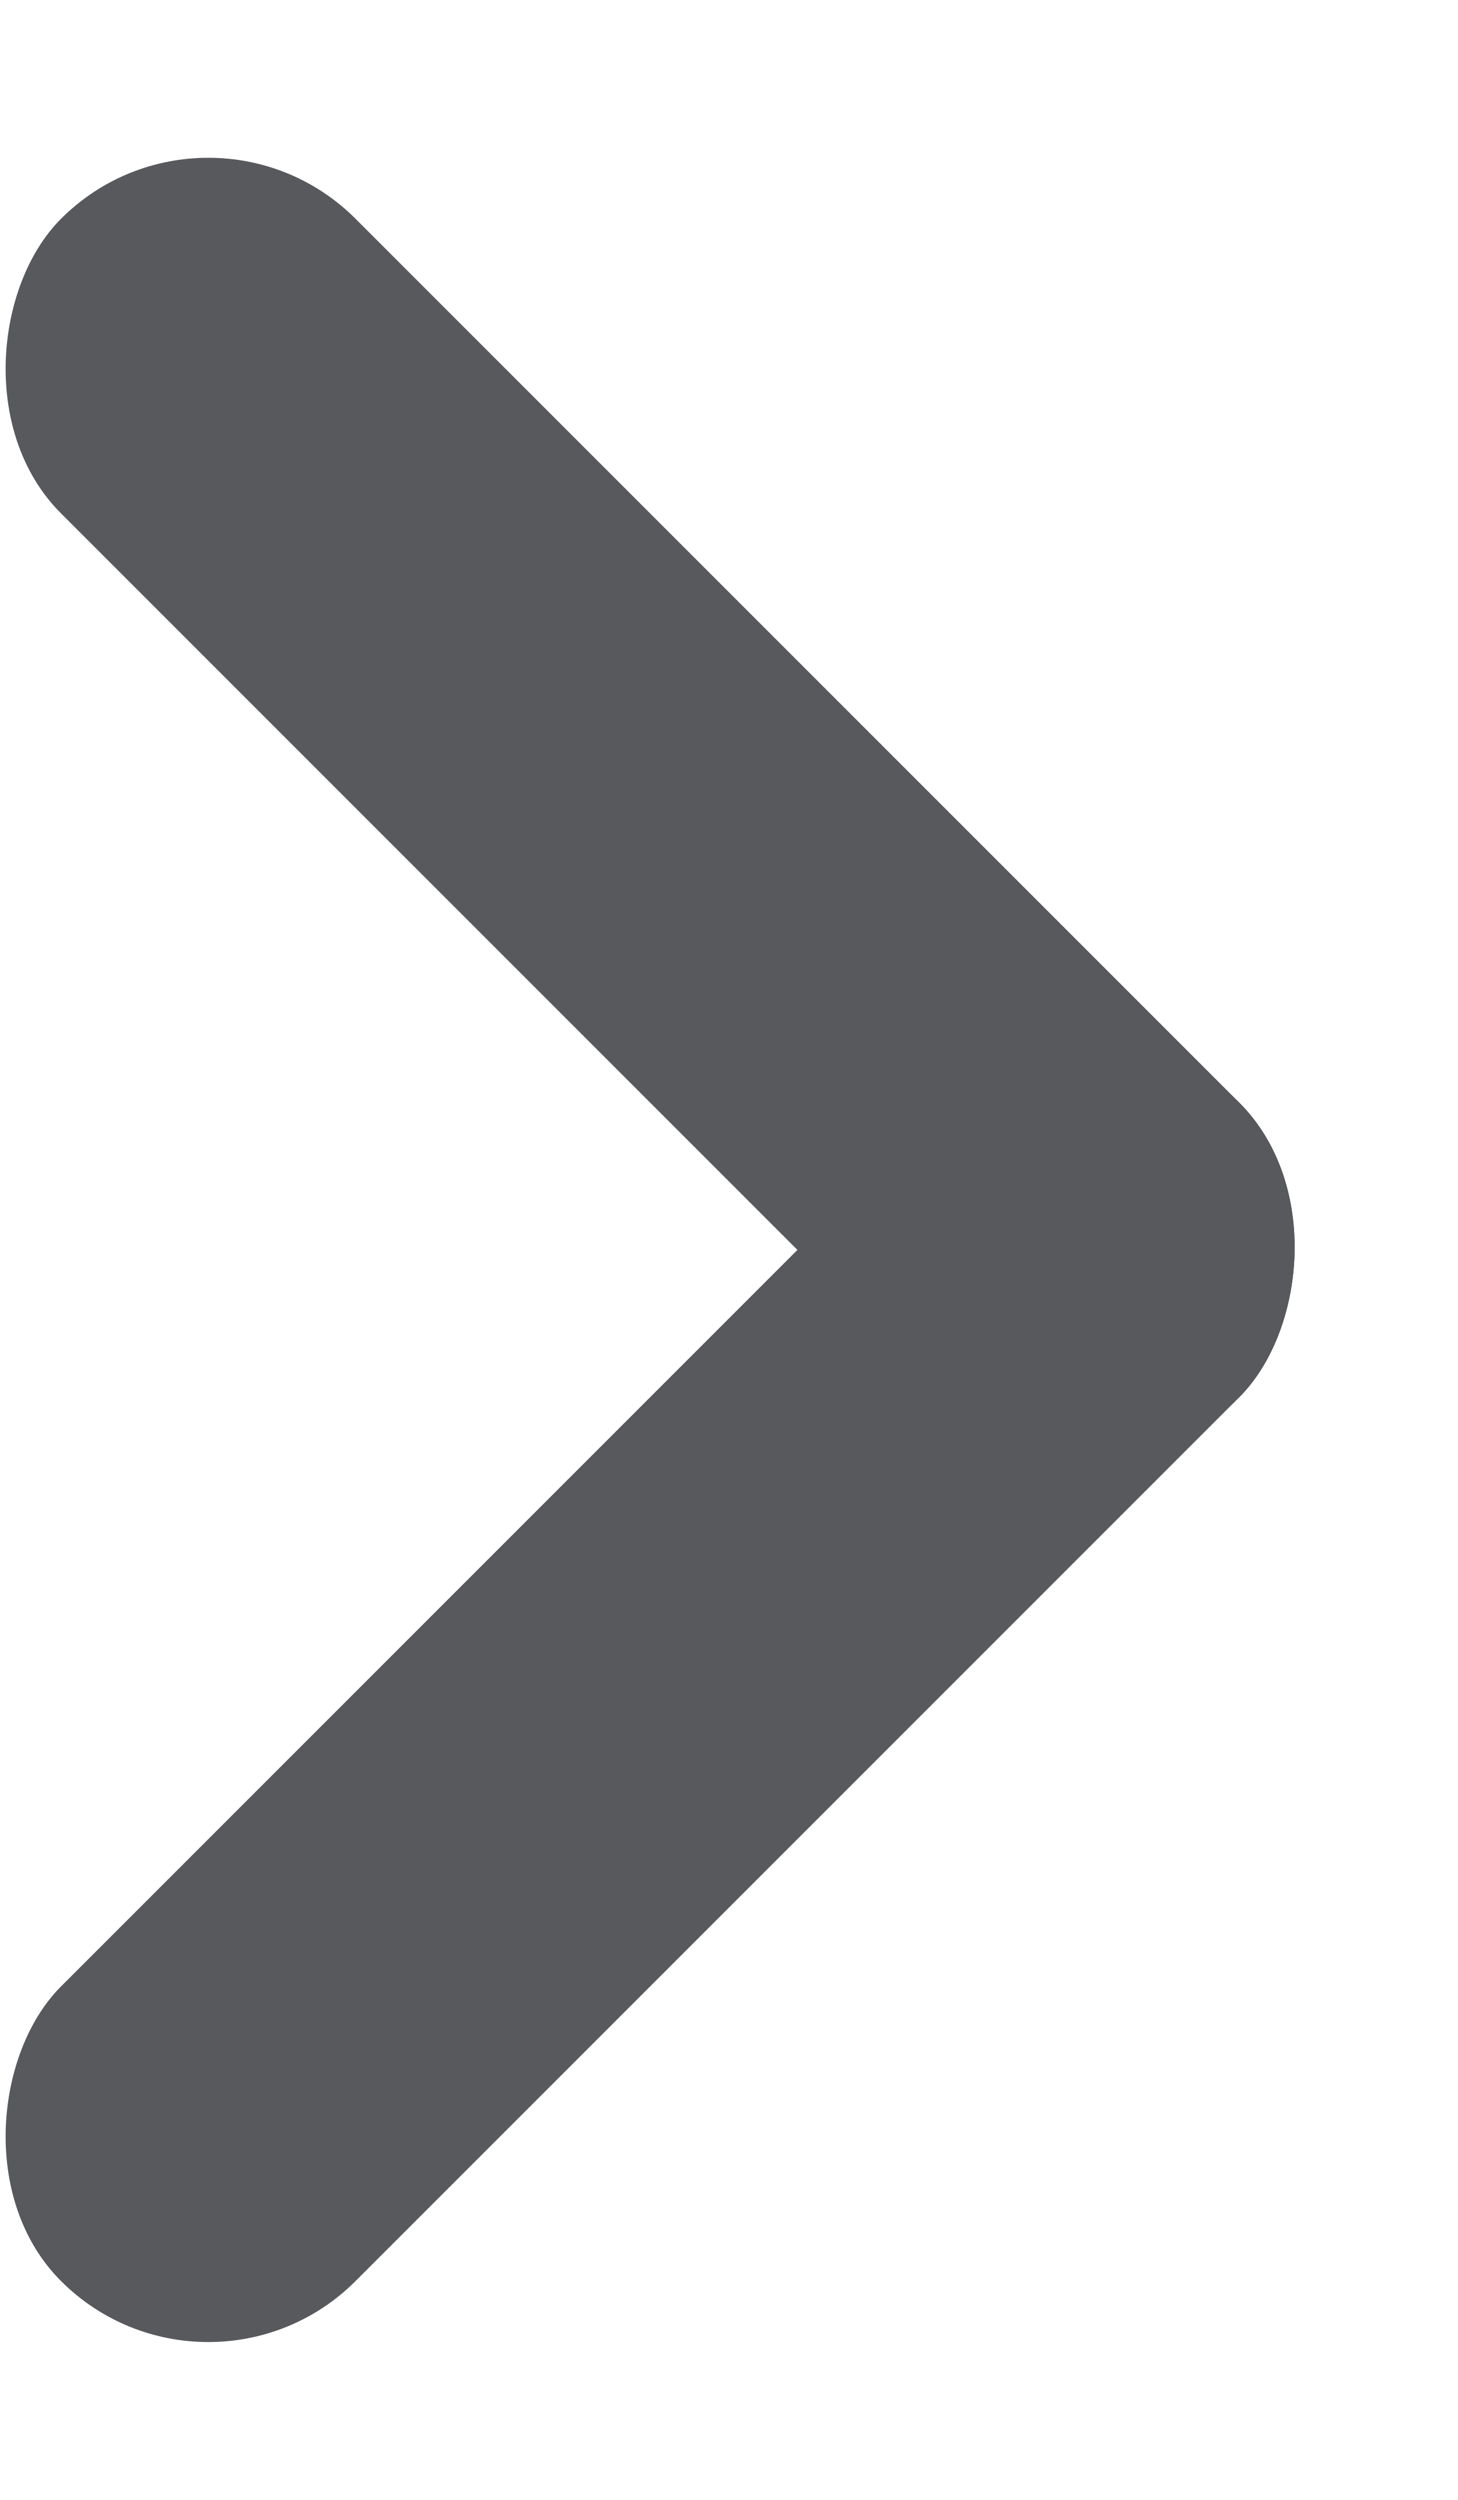 <?xml version="1.0" encoding="UTF-8"?>
<svg width="7px" height="12px" viewBox="0 0 7 12" version="1.1" xmlns="http://www.w3.org/2000/svg" xmlns:xlink="http://www.w3.org/1999/xlink">
    <!-- Generator: Sketch 46.2 (44496) - http://www.bohemiancoding.com/sketch -->
    <title>Continue Icon</title>
    <desc>Created with Sketch.</desc>
    <defs></defs>
    <g id="Page-1" stroke="none" stroke-width="1" fill="none" fill-rule="evenodd" opacity="0.8">
        <g id="Deposit-::-My-Account" transform="translate(-298, -317)" fill="#2D3033">
            <g id="Accordian" transform="translate(0, 86)">
                <g id="Row" transform="translate(0, 230)">
                    <g id="Continue-Icon" transform="translate(298, 1)">
                        <g transform="translate(1, 6) rotate(-135) translate(-1, -6) translate(-3, 2)">
                            <rect id="Rectangle-10" x="0" y="7.10542736e-15" width="2" height="8" rx="1"></rect>
                            <rect id="Rectangle-11" x="0" y="6" width="8" height="2" rx="1"></rect>
                        </g>
                    </g>
                </g>
            </g>
        </g>
    </g>
</svg>